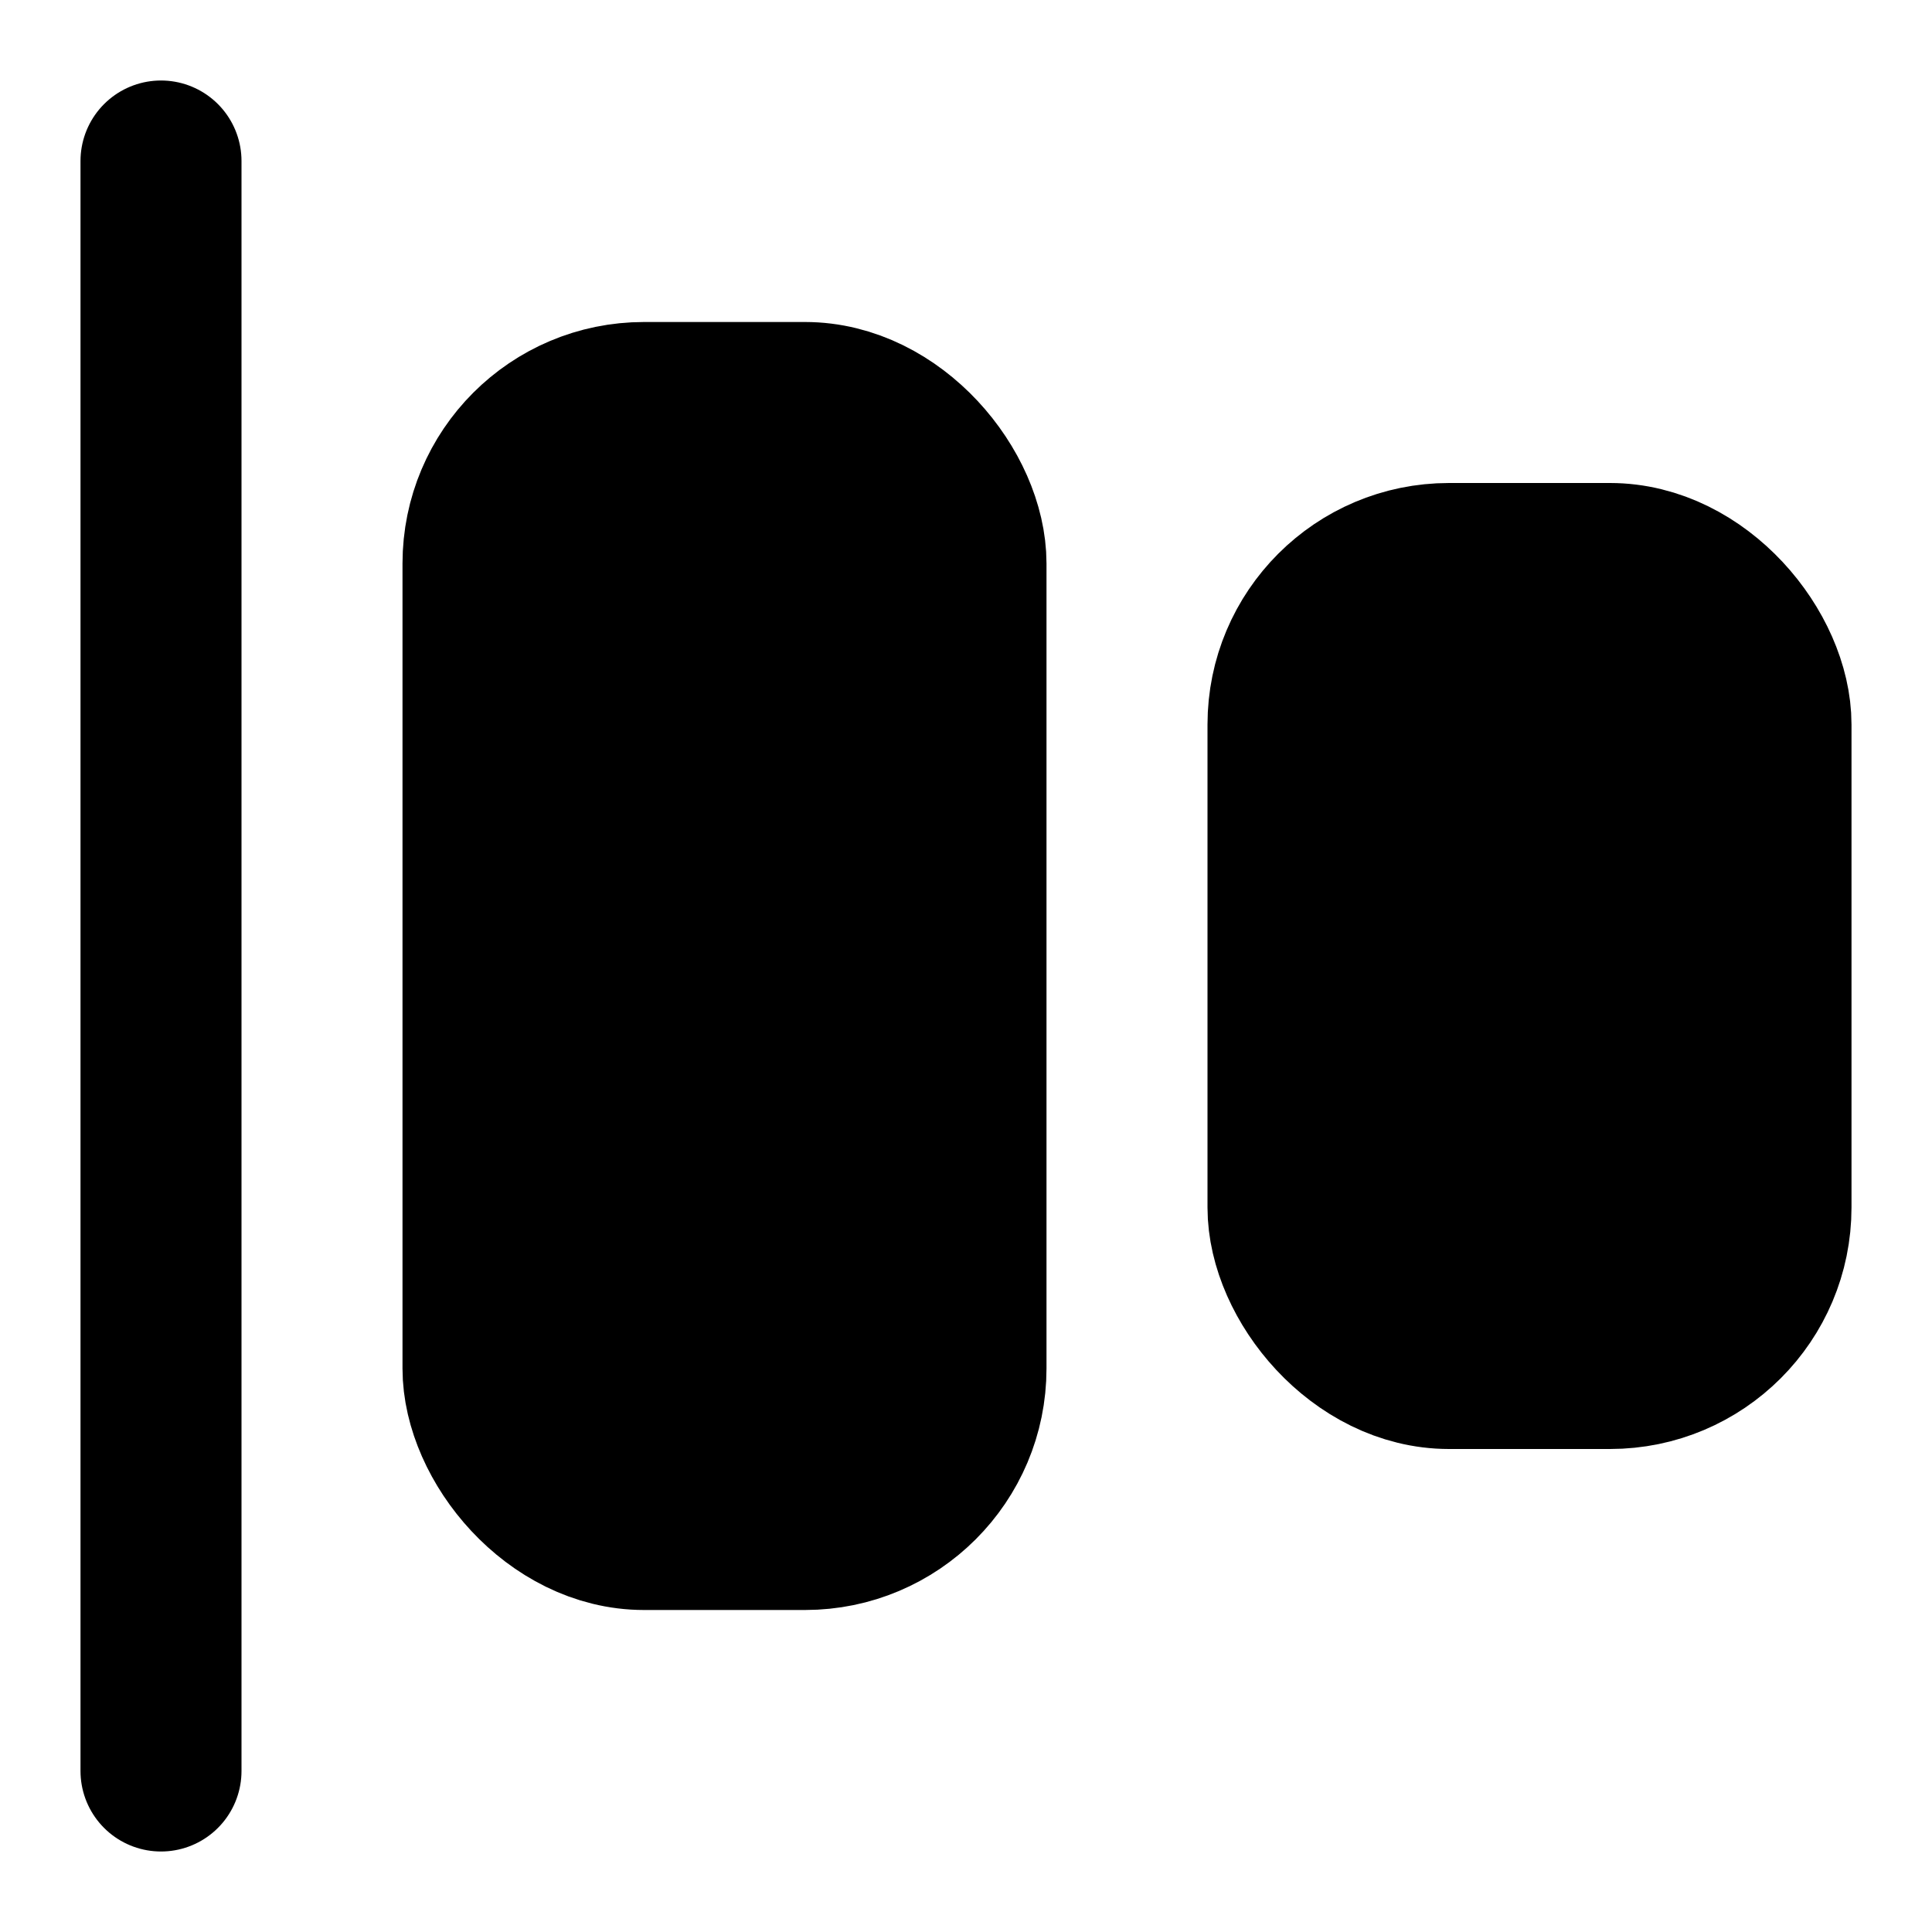 <svg xmlns="http://www.w3.org/2000/svg" width="1.5em" height="1.5em">
    <g id="tuiIconAlignHorizontalJustifyStartLarge" xmlns="http://www.w3.org/2000/svg">
        <svg x="50%" y="50%" width="1.5em" height="1.5em" overflow="visible" viewBox="0 0 24 24">
            <svg x="-12" y="-12">
                <svg
                    xmlns="http://www.w3.org/2000/svg"
                    width="24"
                    height="24"
                    viewBox="0 0 24 24"
                    stroke="currentColor"
                    stroke-width="2"
                    stroke-linecap="round"
                    stroke-linejoin="round"
                >
                    <rect x="6" y="5" vector-effect="non-scaling-stroke" width="6" height="14" rx="2" />
                    <rect x="16" y="7" vector-effect="non-scaling-stroke" width="6" height="10" rx="2" />
                    <path vector-effect="non-scaling-stroke" d="M2 2v20" />
                </svg>
            </svg>
        </svg>
    </g>
</svg>
